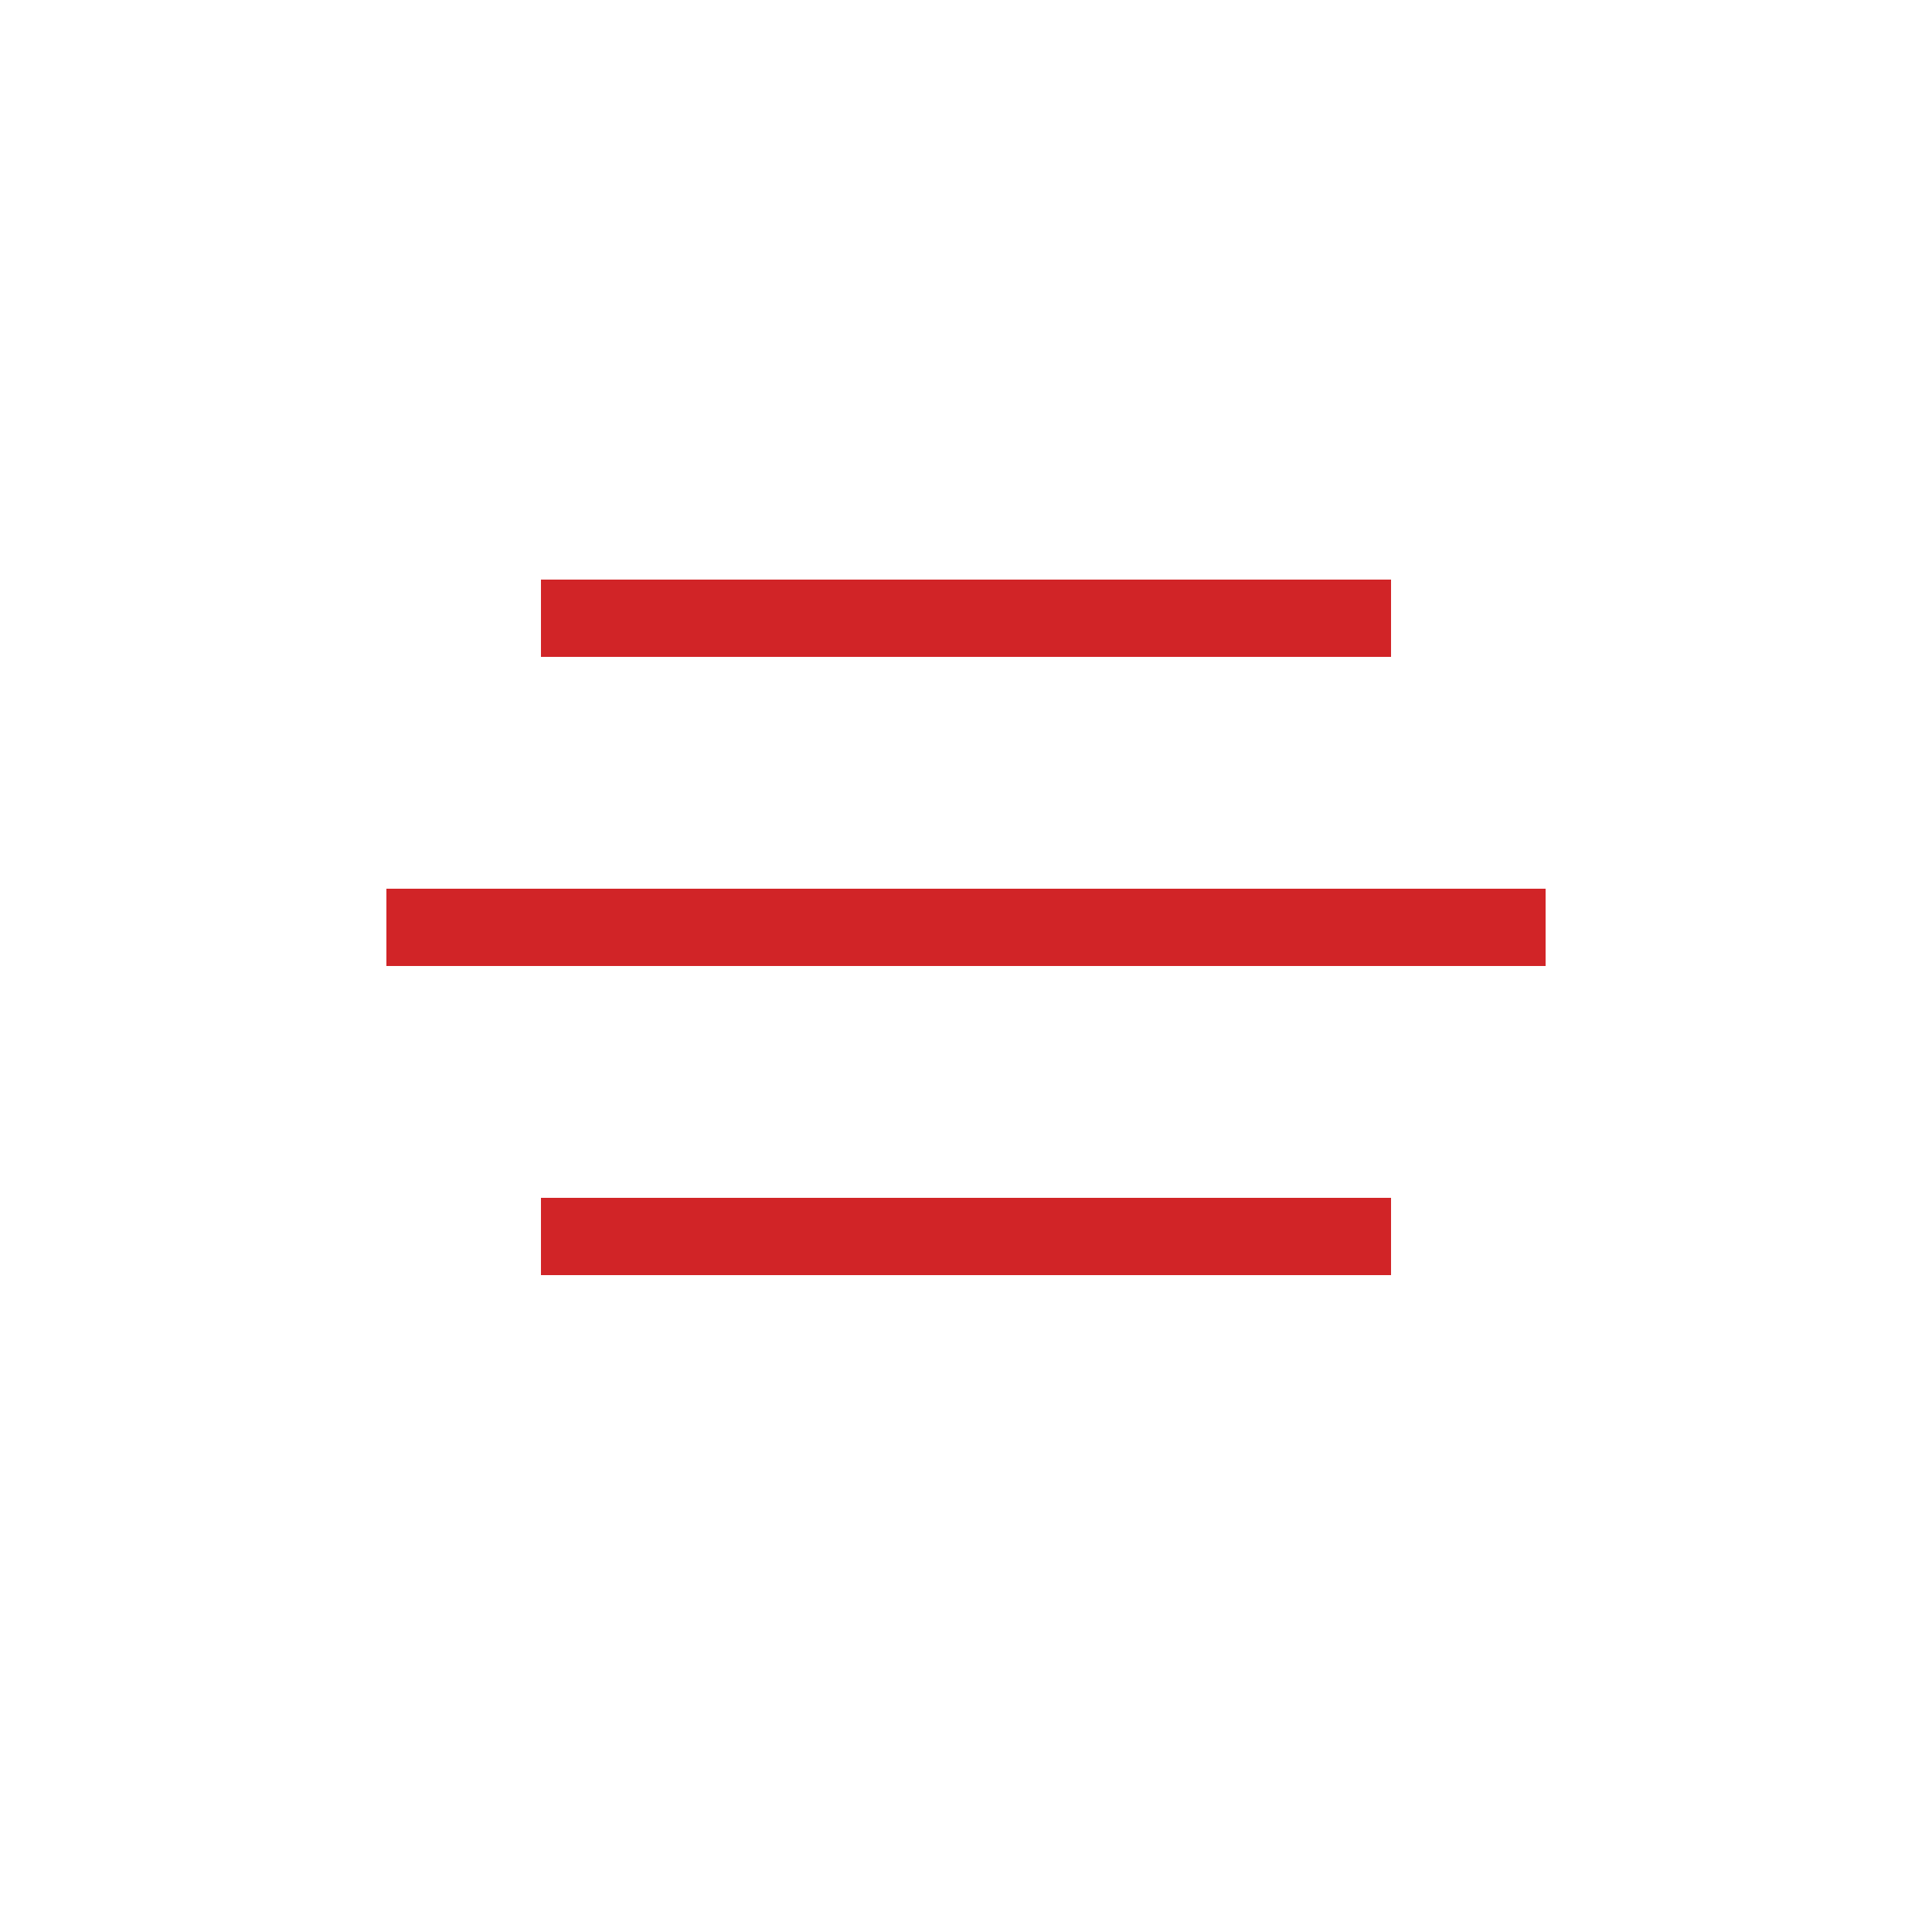 <svg width="100%" height="100%" viewBox="0 0 50 50" fill="none" xmlns="http://www.w3.org/2000/svg">
<rect width="50" height="50" fill="white"/>
<line x1="10" y1="24" x2="40" y2="24" stroke="#D12427" stroke-width="2"/>
<line x1="14" y1="16" x2="36" y2="16" stroke="#D12427" stroke-width="2"/>
<line x1="14" y1="32" x2="36" y2="32" stroke="#D12427" stroke-width="2"/>
</svg>
